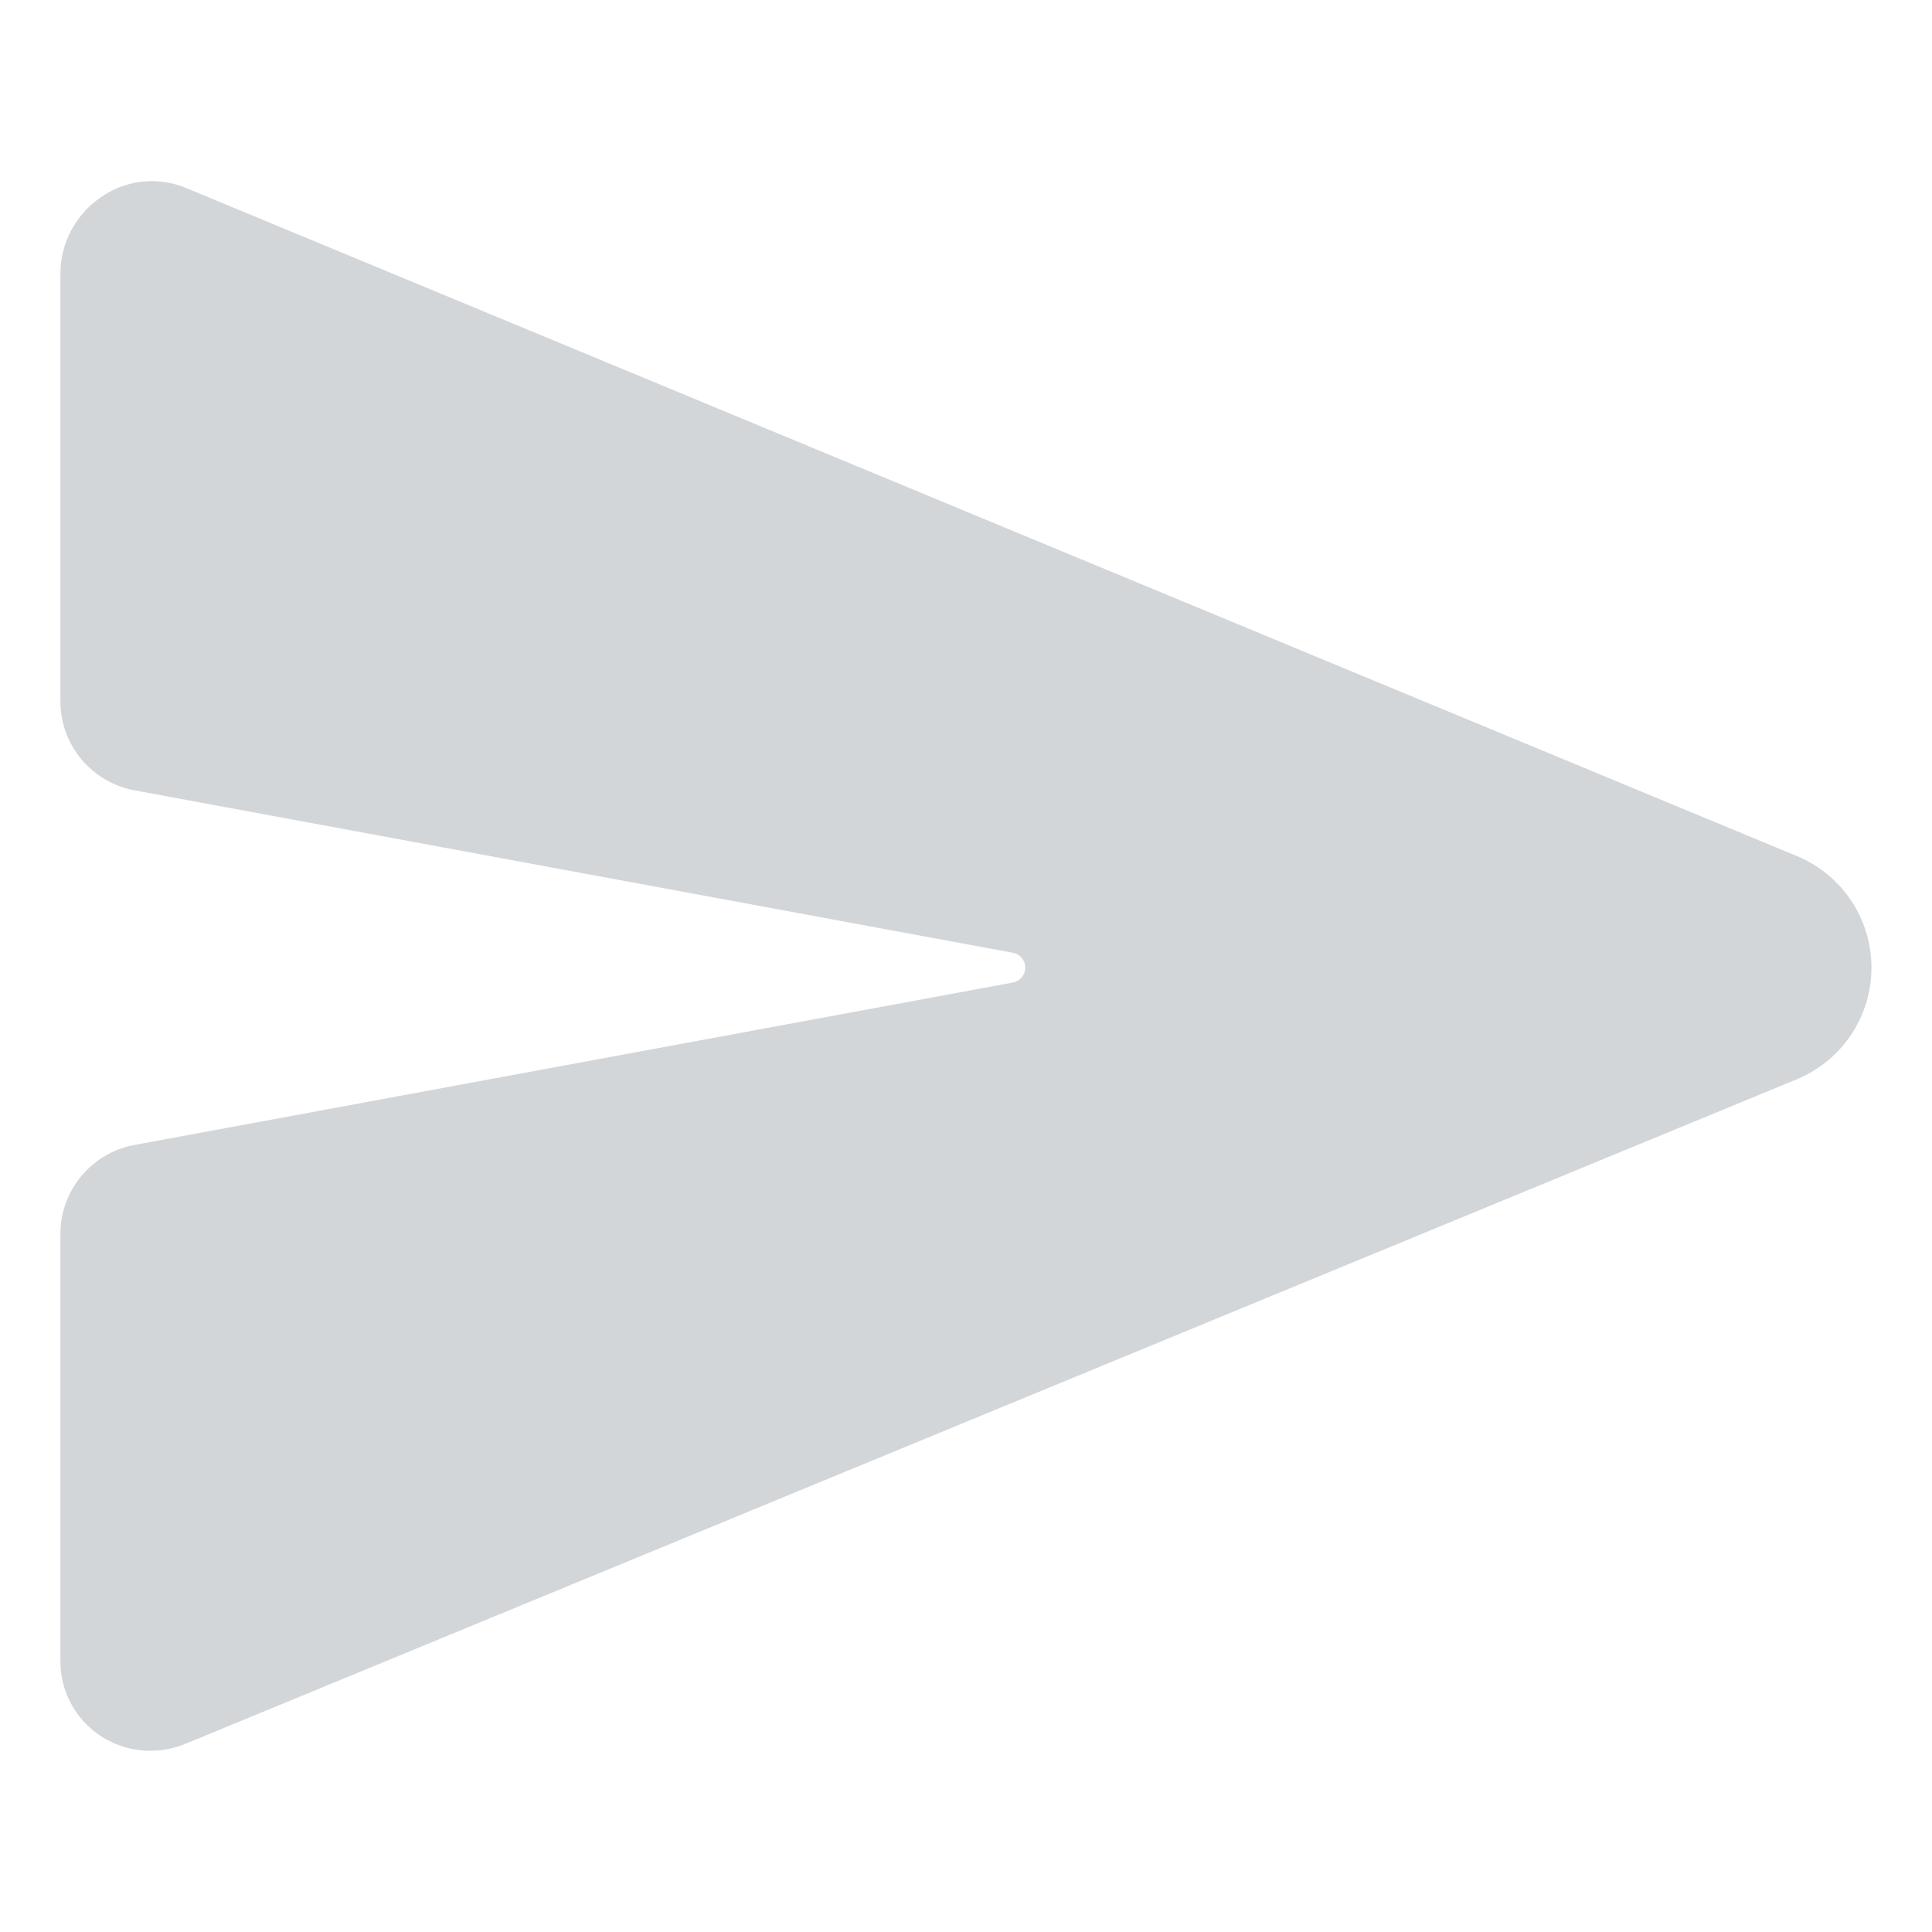 <svg width="24" height="24" viewBox="0 0 24 24" fill="none" xmlns="http://www.w3.org/2000/svg">
<path d="M22.34 10.642L22.333 10.639L2.313 2.336C2.145 2.265 1.962 2.238 1.78 2.255C1.598 2.273 1.424 2.335 1.272 2.437C1.112 2.542 0.98 2.685 0.889 2.854C0.798 3.022 0.75 3.21 0.75 3.402V8.713C0.75 8.974 0.842 9.228 1.009 9.43C1.176 9.631 1.408 9.768 1.665 9.817L12.584 11.836C12.627 11.844 12.665 11.867 12.693 11.901C12.721 11.934 12.736 11.977 12.736 12.021C12.736 12.064 12.721 12.106 12.693 12.14C12.665 12.174 12.627 12.197 12.584 12.205L1.665 14.224C1.408 14.272 1.176 14.409 1.009 14.611C0.842 14.812 0.75 15.066 0.75 15.328V20.639C0.75 20.822 0.795 21.002 0.882 21.163C0.968 21.324 1.094 21.461 1.246 21.562C1.43 21.684 1.646 21.749 1.866 21.749C2.019 21.749 2.171 21.718 2.312 21.659L22.331 13.403L22.34 13.399C22.61 13.283 22.839 13.091 23.001 12.846C23.162 12.601 23.248 12.314 23.248 12.021C23.248 11.727 23.162 11.44 23.001 11.195C22.839 10.95 22.61 10.758 22.34 10.642Z" fill="#D3D6D9"/>
</svg>
